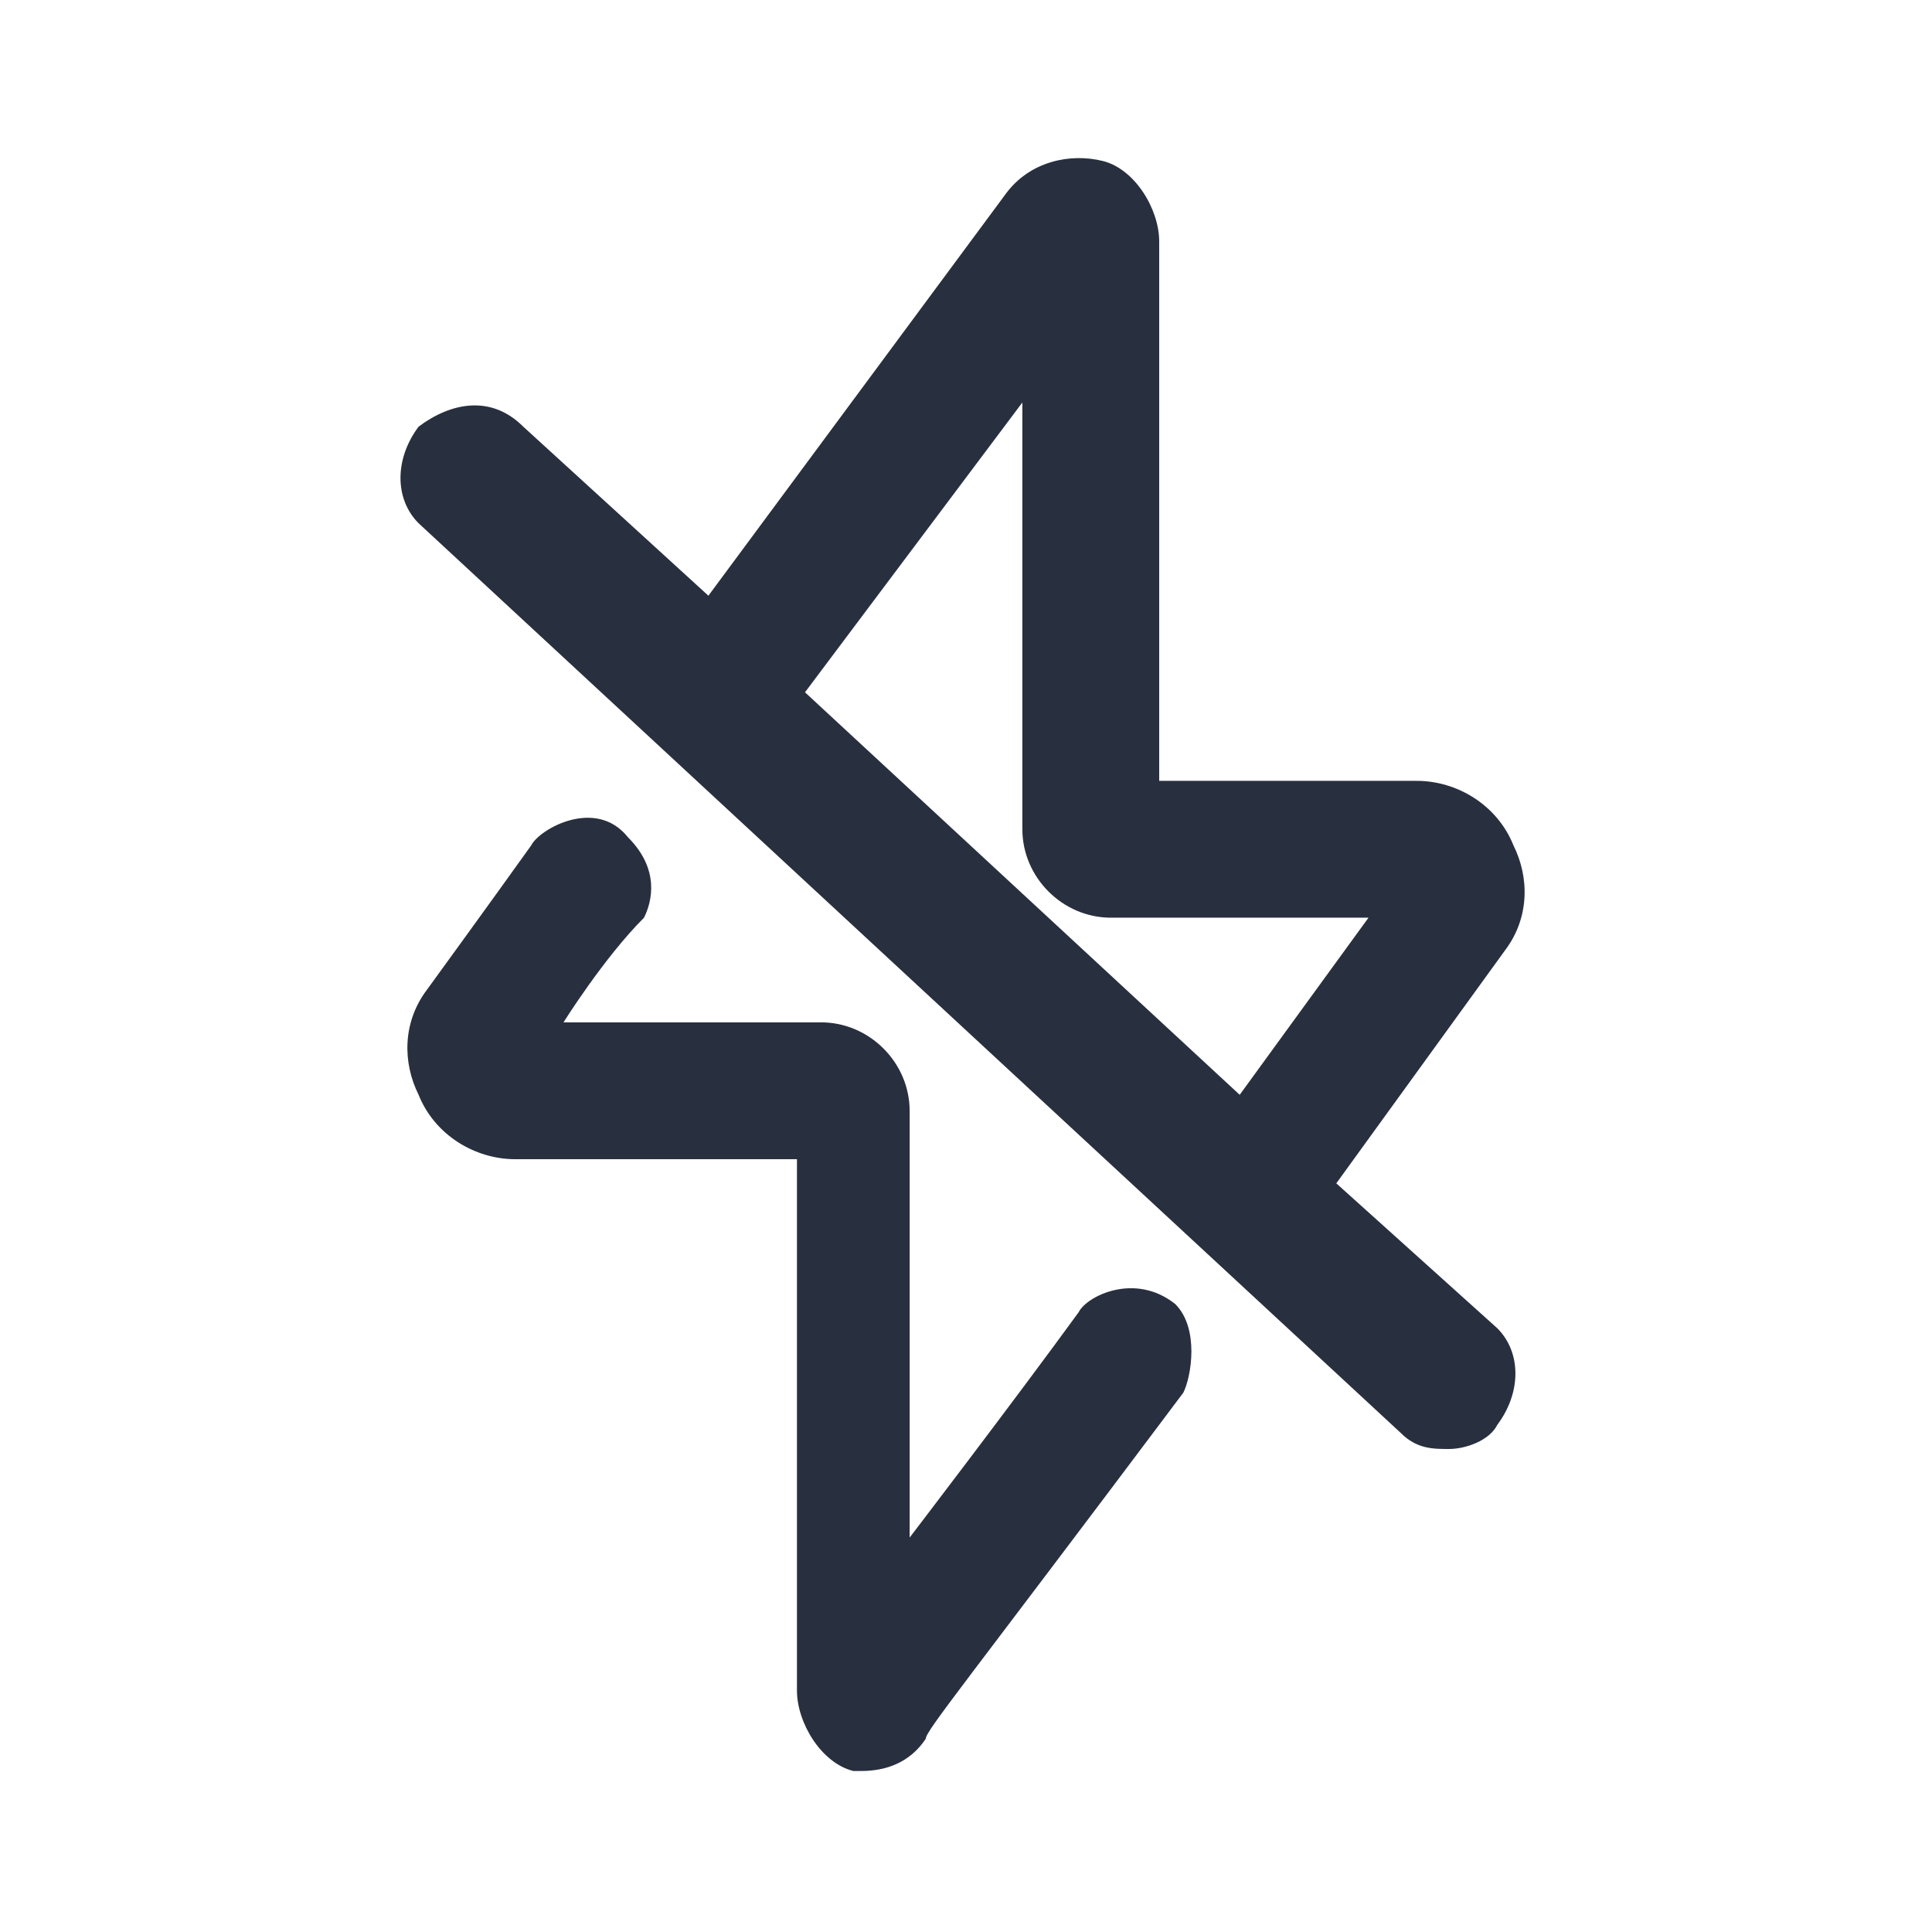 <svg xmlns="http://www.w3.org/2000/svg" width="24" height="24" fill="none"><g fill="#28303F"><path d="M13.4 16.3c-.8 1.1-2.1 2.8-2.1 2.8v-5.3c0-.6-.5-1.1-1.1-1.1H7s.5-.8 1-1.3c.1-.2.2-.6-.2-1-.4-.5-1.1-.1-1.2.1-.5.7-1.3 1.8-1.3 1.8-.3.4-.3.9-.1 1.3.2.5.7.8 1.2.8h3.5V21c0 .4.3.9.7 1h.1c.3 0 .6-.1.8-.4 0-.1.5-.7 3.2-4.3.1-.2.2-.8-.1-1.1-.5-.4-1.1-.1-1.2.1ZM16.6 14.7l2.1-2.9c.3-.4.3-.9.1-1.3-.2-.5-.7-.8-1.2-.8h-3.2V3c0-.4-.3-.9-.7-1-.4-.1-.9 0-1.2.4l-3.7 5-2.3-2.1c-.4-.4-.9-.3-1.3 0-.3.4-.3.9 0 1.2l12.2 11.3c.2.2.4.2.6.2.2 0 .5-.1.6-.3.3-.4.3-.9 0-1.2l-2-1.8ZM12.7 5v5.3c0 .6.5 1.1 1.1 1.1H17l-1.6 2.2-5.4-5L12.7 5Z"/></g></svg>